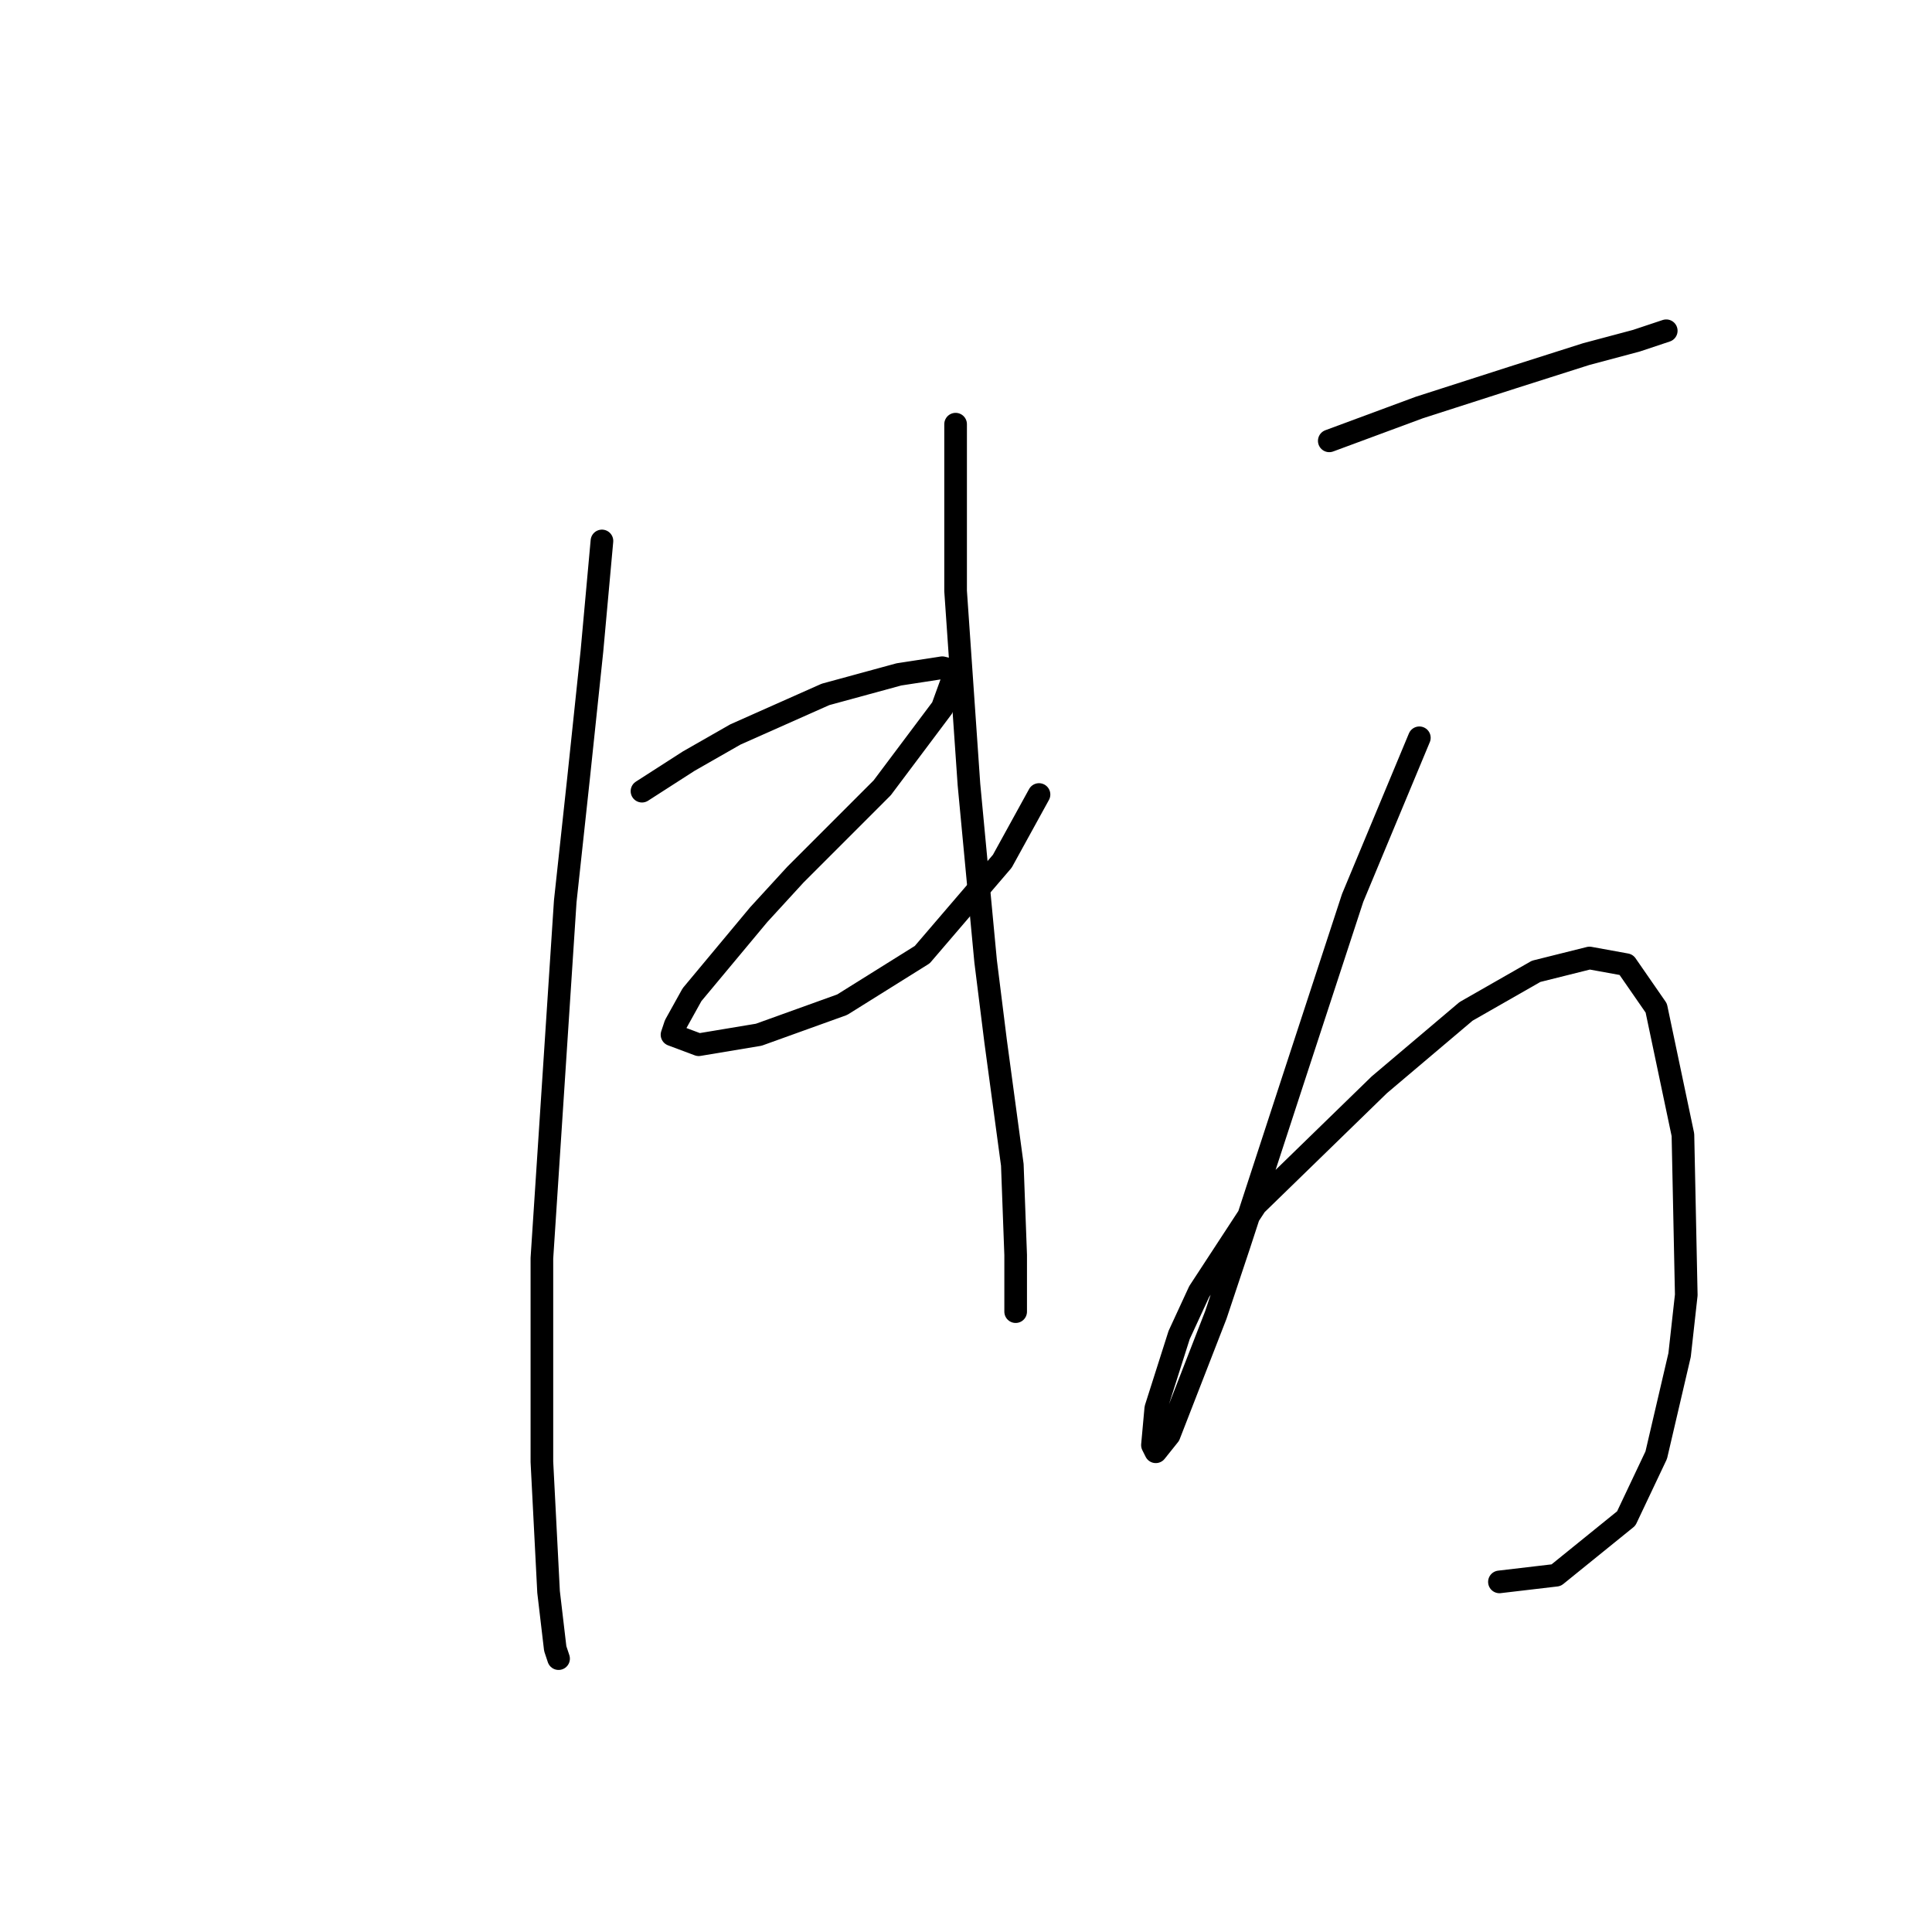 <?xml version="1.0" standalone="no"?>
    <svg width="256" height="256" xmlns="http://www.w3.org/2000/svg" version="1.1">
    <polyline stroke="black" stroke-width="3" stroke-linecap="round" fill="transparent" stroke-linejoin="round" points="79.761 71.678 78.435 86.267 76.667 103.066 74.898 119.423 71.804 166.727 71.804 193.694 72.688 210.935 73.572 218.451 74.014 219.777 74.014 219.777 " />
        <polyline stroke="black" stroke-width="3" stroke-linecap="round" fill="transparent" stroke-linejoin="round" points="85.066 104.835 91.255 100.856 97.445 97.319 109.381 92.014 119.107 89.361 124.854 88.477 126.622 88.919 124.854 93.782 116.896 104.392 105.402 115.887 100.539 121.192 91.697 131.802 89.487 135.781 89.045 137.107 92.582 138.433 100.539 137.107 111.591 133.128 122.201 126.497 132.811 114.118 137.674 105.277 137.674 105.277 " />
        <polyline stroke="black" stroke-width="3" stroke-linecap="round" fill="transparent" stroke-linejoin="round" points="126.622 56.205 126.622 65.931 126.622 78.309 128.391 103.95 130.601 127.381 131.927 137.991 134.138 154.348 134.58 166.284 134.58 173.8 134.58 173.8 " />
        <polyline stroke="black" stroke-width="3" stroke-linecap="round" fill="transparent" stroke-linejoin="round" points="176.136 58.415 188.072 53.995 200.451 50.016 210.177 46.921 216.808 45.153 220.787 43.827 220.787 43.827 " />
        <polyline stroke="black" stroke-width="3" stroke-linecap="round" fill="transparent" stroke-linejoin="round" points="188.072 97.761 179.231 118.981 171.273 143.296 164.2 164.958 161.105 174.242 154.916 190.157 153.147 192.368 152.705 191.483 153.147 186.62 156.242 176.895 158.895 171.147 166.41 159.653 182.767 143.738 194.261 134.012 203.545 128.707 210.619 126.939 215.482 127.823 219.46 133.57 222.997 150.369 223.439 171.59 222.555 179.547 219.46 192.81 215.482 201.209 206.198 208.725 198.682 209.609 198.682 209.609 " />
        </svg>